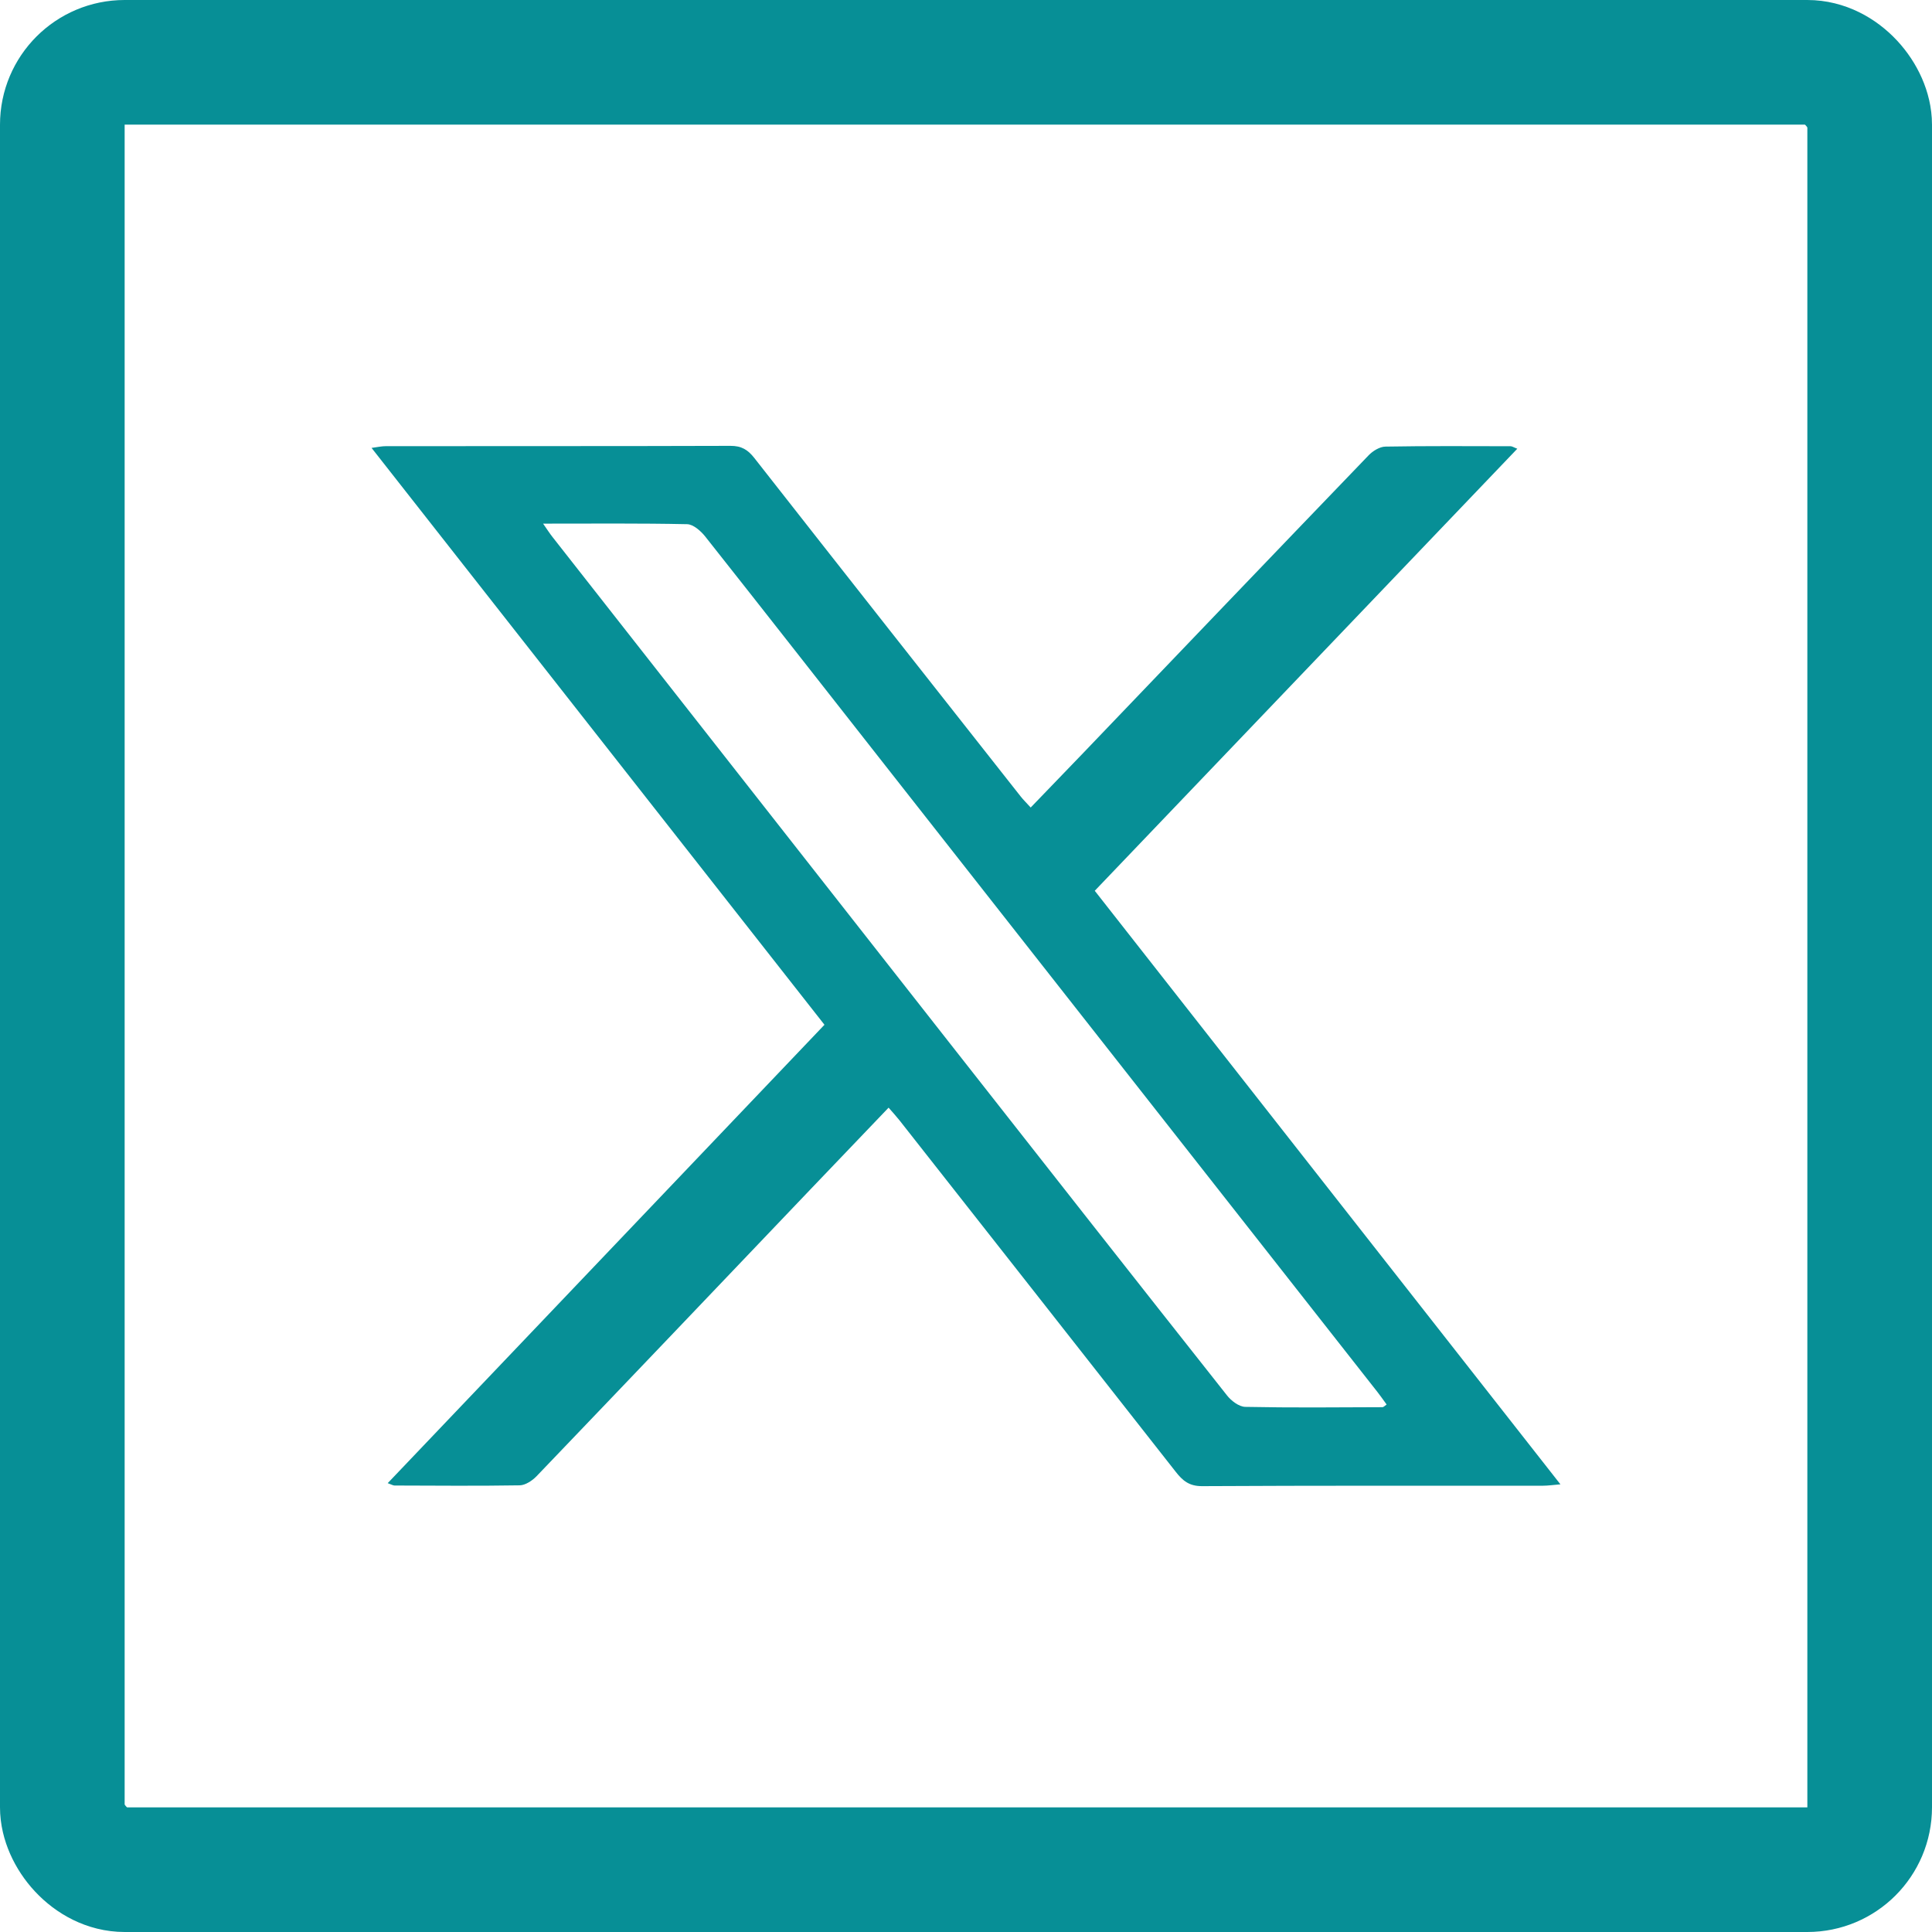 <svg width="31" height="31" viewBox="0 0 31 31" fill="none" xmlns="http://www.w3.org/2000/svg">
<g id="Group 54">
<path id="Vector" d="M6.221 23.798C8.564 21.34 10.891 18.897 13.229 16.443C10.811 13.362 8.398 10.29 5.962 7.187C6.059 7.174 6.124 7.159 6.19 7.159C8.033 7.157 9.876 7.16 11.72 7.154C11.898 7.153 12 7.217 12.103 7.348C13.524 9.161 14.95 10.969 16.376 12.778C16.419 12.833 16.47 12.882 16.538 12.957C16.827 12.657 17.105 12.37 17.382 12.081C18.907 10.488 20.431 8.895 21.961 7.305C22.027 7.236 22.139 7.167 22.23 7.166C22.9 7.154 23.569 7.159 24.238 7.16C24.262 7.16 24.285 7.177 24.346 7.2C22.081 9.569 19.831 11.924 17.566 14.293C20.052 17.462 22.53 20.619 25.038 23.817C24.915 23.827 24.839 23.839 24.762 23.839C22.938 23.84 21.113 23.836 19.288 23.846C19.079 23.847 18.975 23.756 18.866 23.617C17.389 21.735 15.91 19.854 14.431 17.974C14.382 17.912 14.328 17.854 14.258 17.773C13.834 18.216 13.421 18.648 13.009 19.079C11.543 20.616 10.078 22.154 8.608 23.688C8.54 23.758 8.431 23.831 8.339 23.833C7.67 23.844 7.001 23.838 6.331 23.836C6.308 23.836 6.284 23.821 6.221 23.798H6.221ZM8.714 8.402C8.788 8.508 8.825 8.566 8.868 8.62C10.989 11.323 13.11 14.027 15.232 16.729C16.715 18.618 18.198 20.506 19.687 22.389C19.755 22.476 19.88 22.572 19.981 22.574C20.714 22.589 21.448 22.582 22.181 22.579C22.201 22.579 22.221 22.555 22.249 22.536C22.197 22.465 22.152 22.399 22.103 22.337C19.468 18.982 16.831 15.627 14.196 12.272C13.236 11.051 12.28 9.827 11.316 8.609C11.246 8.521 11.126 8.414 11.026 8.411C10.276 8.395 9.526 8.402 8.714 8.402H8.714Z" fill="#078F96"/>
<rect id="Rectangle 27" x="1" y="1" width="29" height="29" rx="1" stroke="#078F96" stroke-width="2"/>
</g>
</svg>
